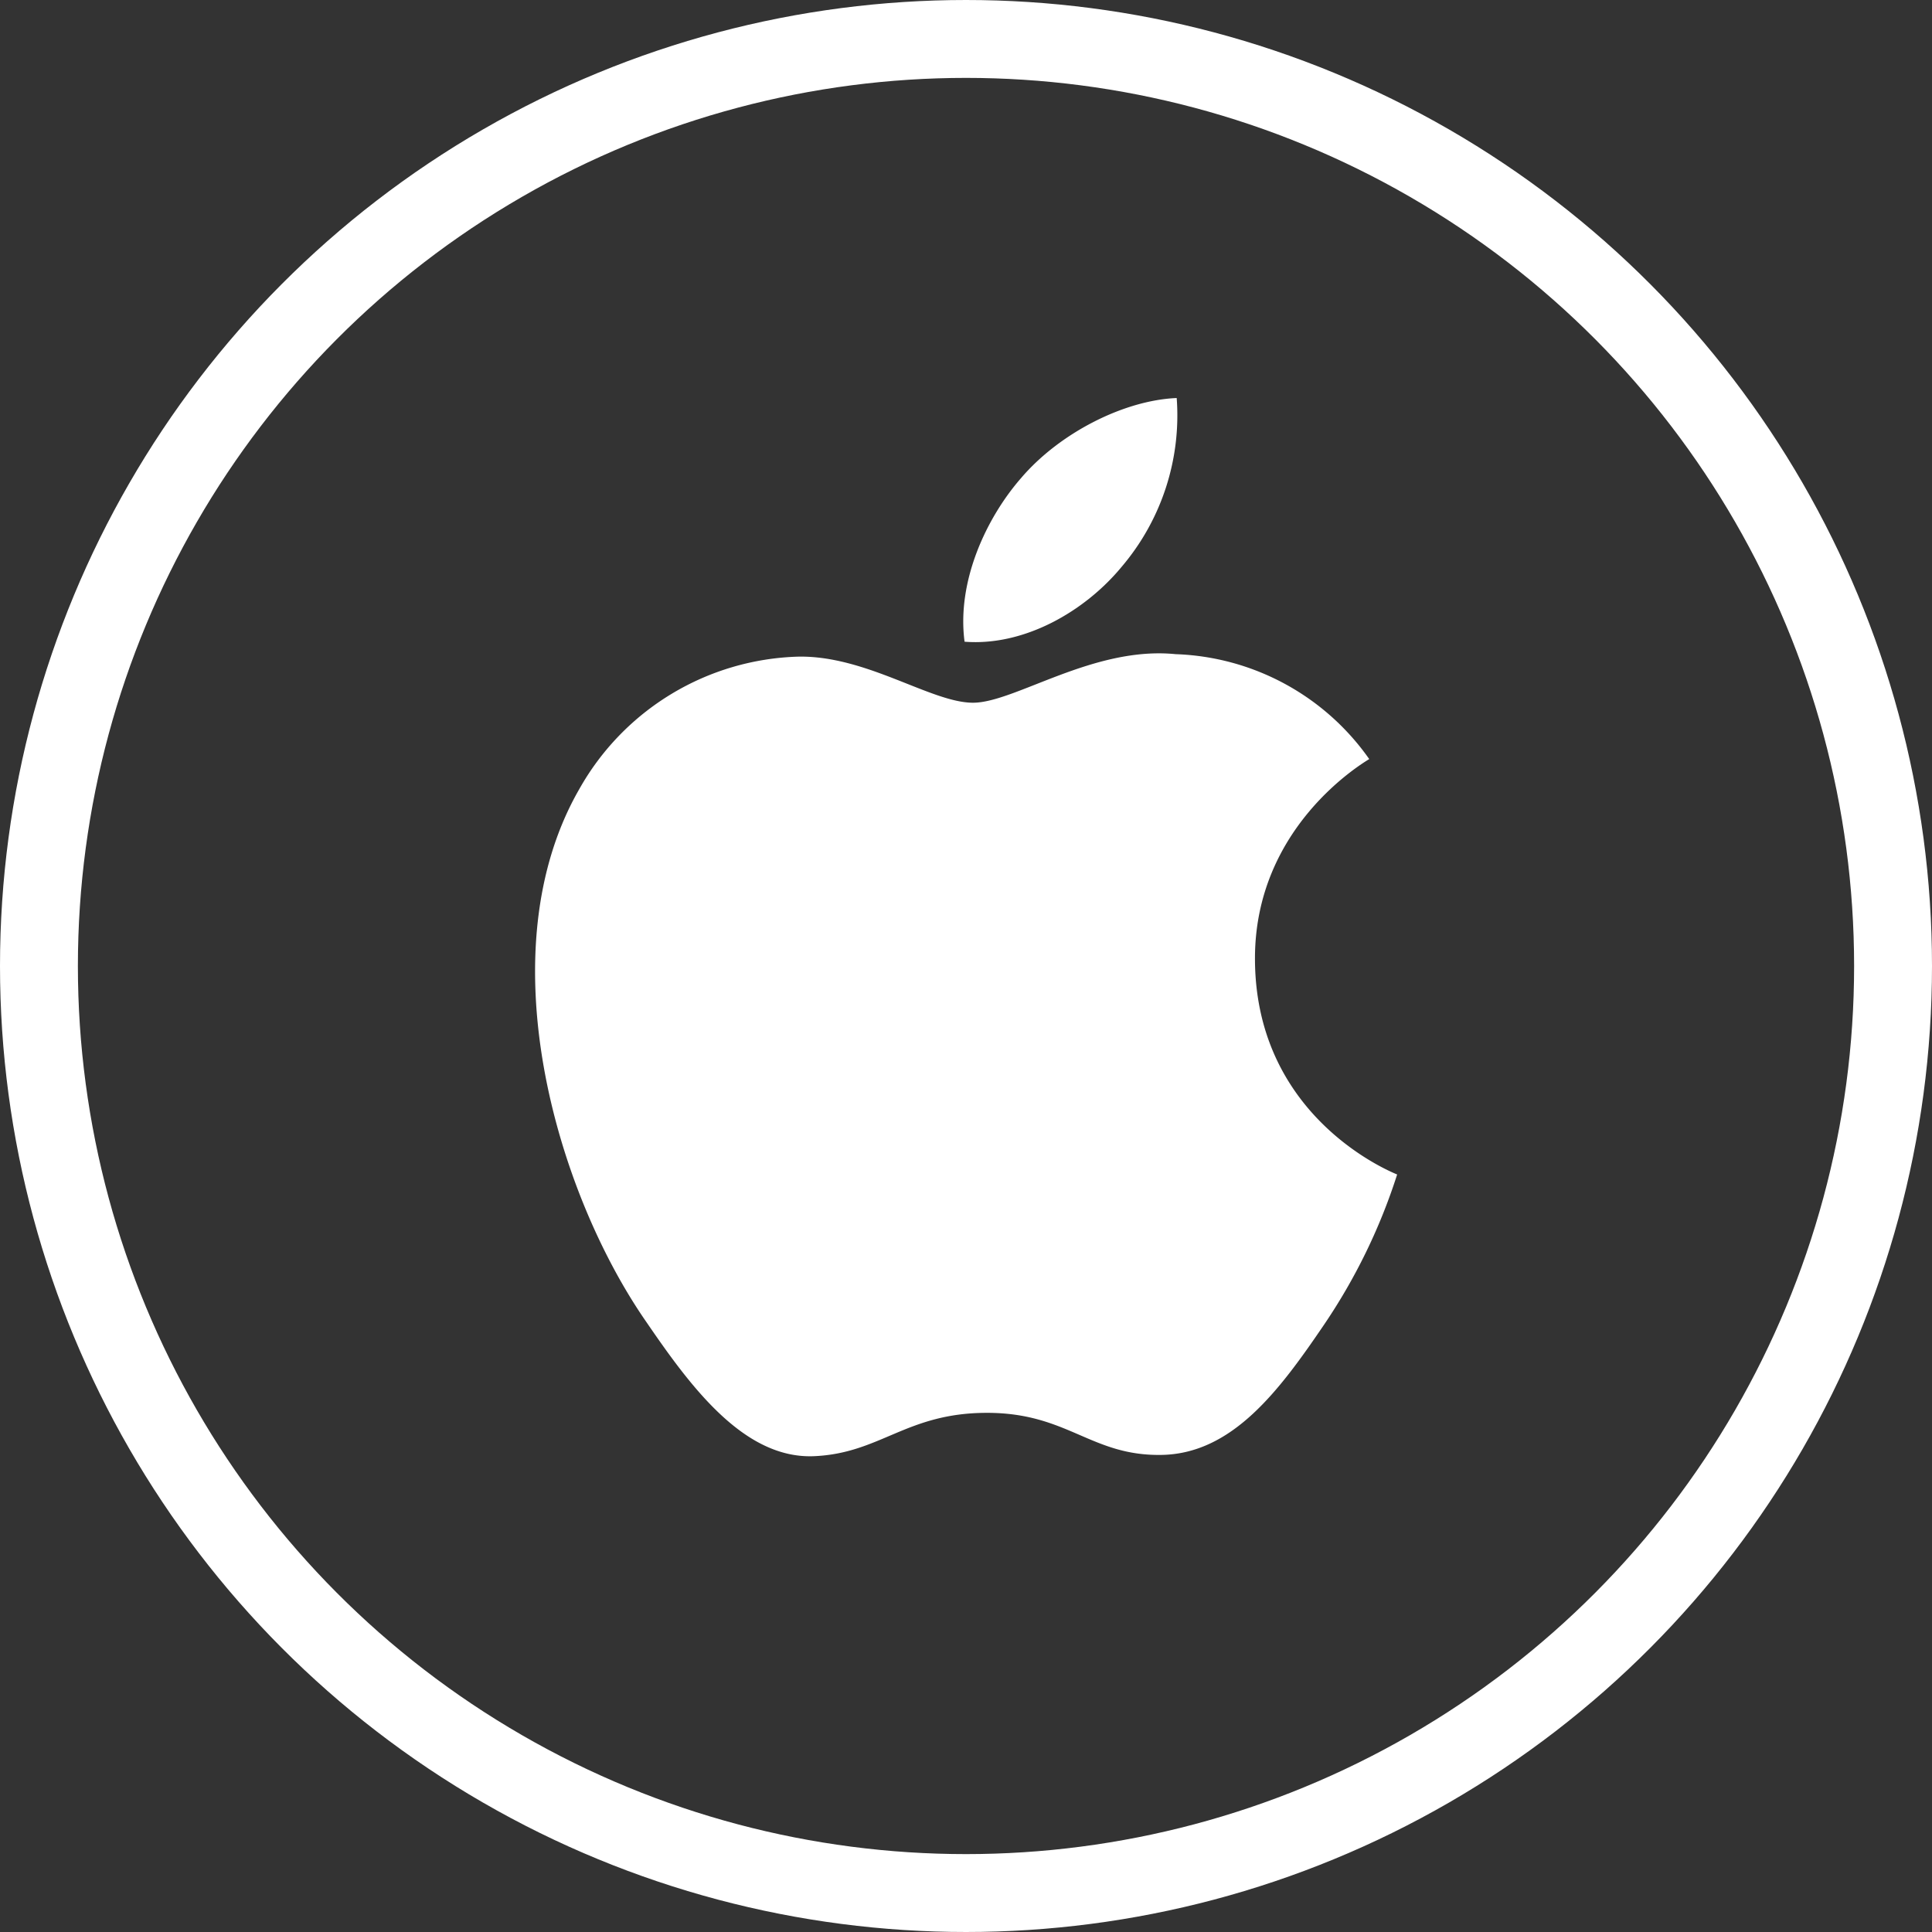 <svg xmlns="http://www.w3.org/2000/svg" viewBox="0 0 148.82 148.82"><rect x="0" y="0" width="148.82" height="148.82" fill="#333333" stroke="none"/><defs><style>.cls-1{fill:none;stroke:#fff;stroke-miterlimit:10;stroke-width:6px;}.cls-2{fill:#fff;}</style></defs><title>AppleMusicIconDarkTheme</title><g id="Layer_2" data-name="Layer 2"><g id="Capa_1" data-name="Capa 1"><circle class="cls-1" cx="74.41" cy="74.41" r="71.41"/><path class="cls-2" d="M96.67,74c-.1-10.33,8.42-15.28,8.8-15.53a19,19,0,0,0-14.91-8.08c-6.35-.64-12.39,3.74-15.61,3.74s-8.19-3.64-13.45-3.55A20,20,0,0,0,44.63,60.77c-7.19,12.48-1.84,31,5.17,41.08,3.42,5,7.51,10.52,12.87,10.32,5.16-.21,7.12-3.34,13.36-3.34s8,3.34,13.46,3.24,9.08-5,12.48-10a45,45,0,0,0,5.65-11.6C107.49,90.4,96.77,86.3,96.67,74ZM86.4,43.66a18,18,0,0,0,4.24-13c-4.1.17-9.07,2.73-12,6.18C76,39.87,73.68,44.75,74.3,49.43,78.88,49.79,83.55,47.11,86.4,43.66Z"/></g></g></svg>